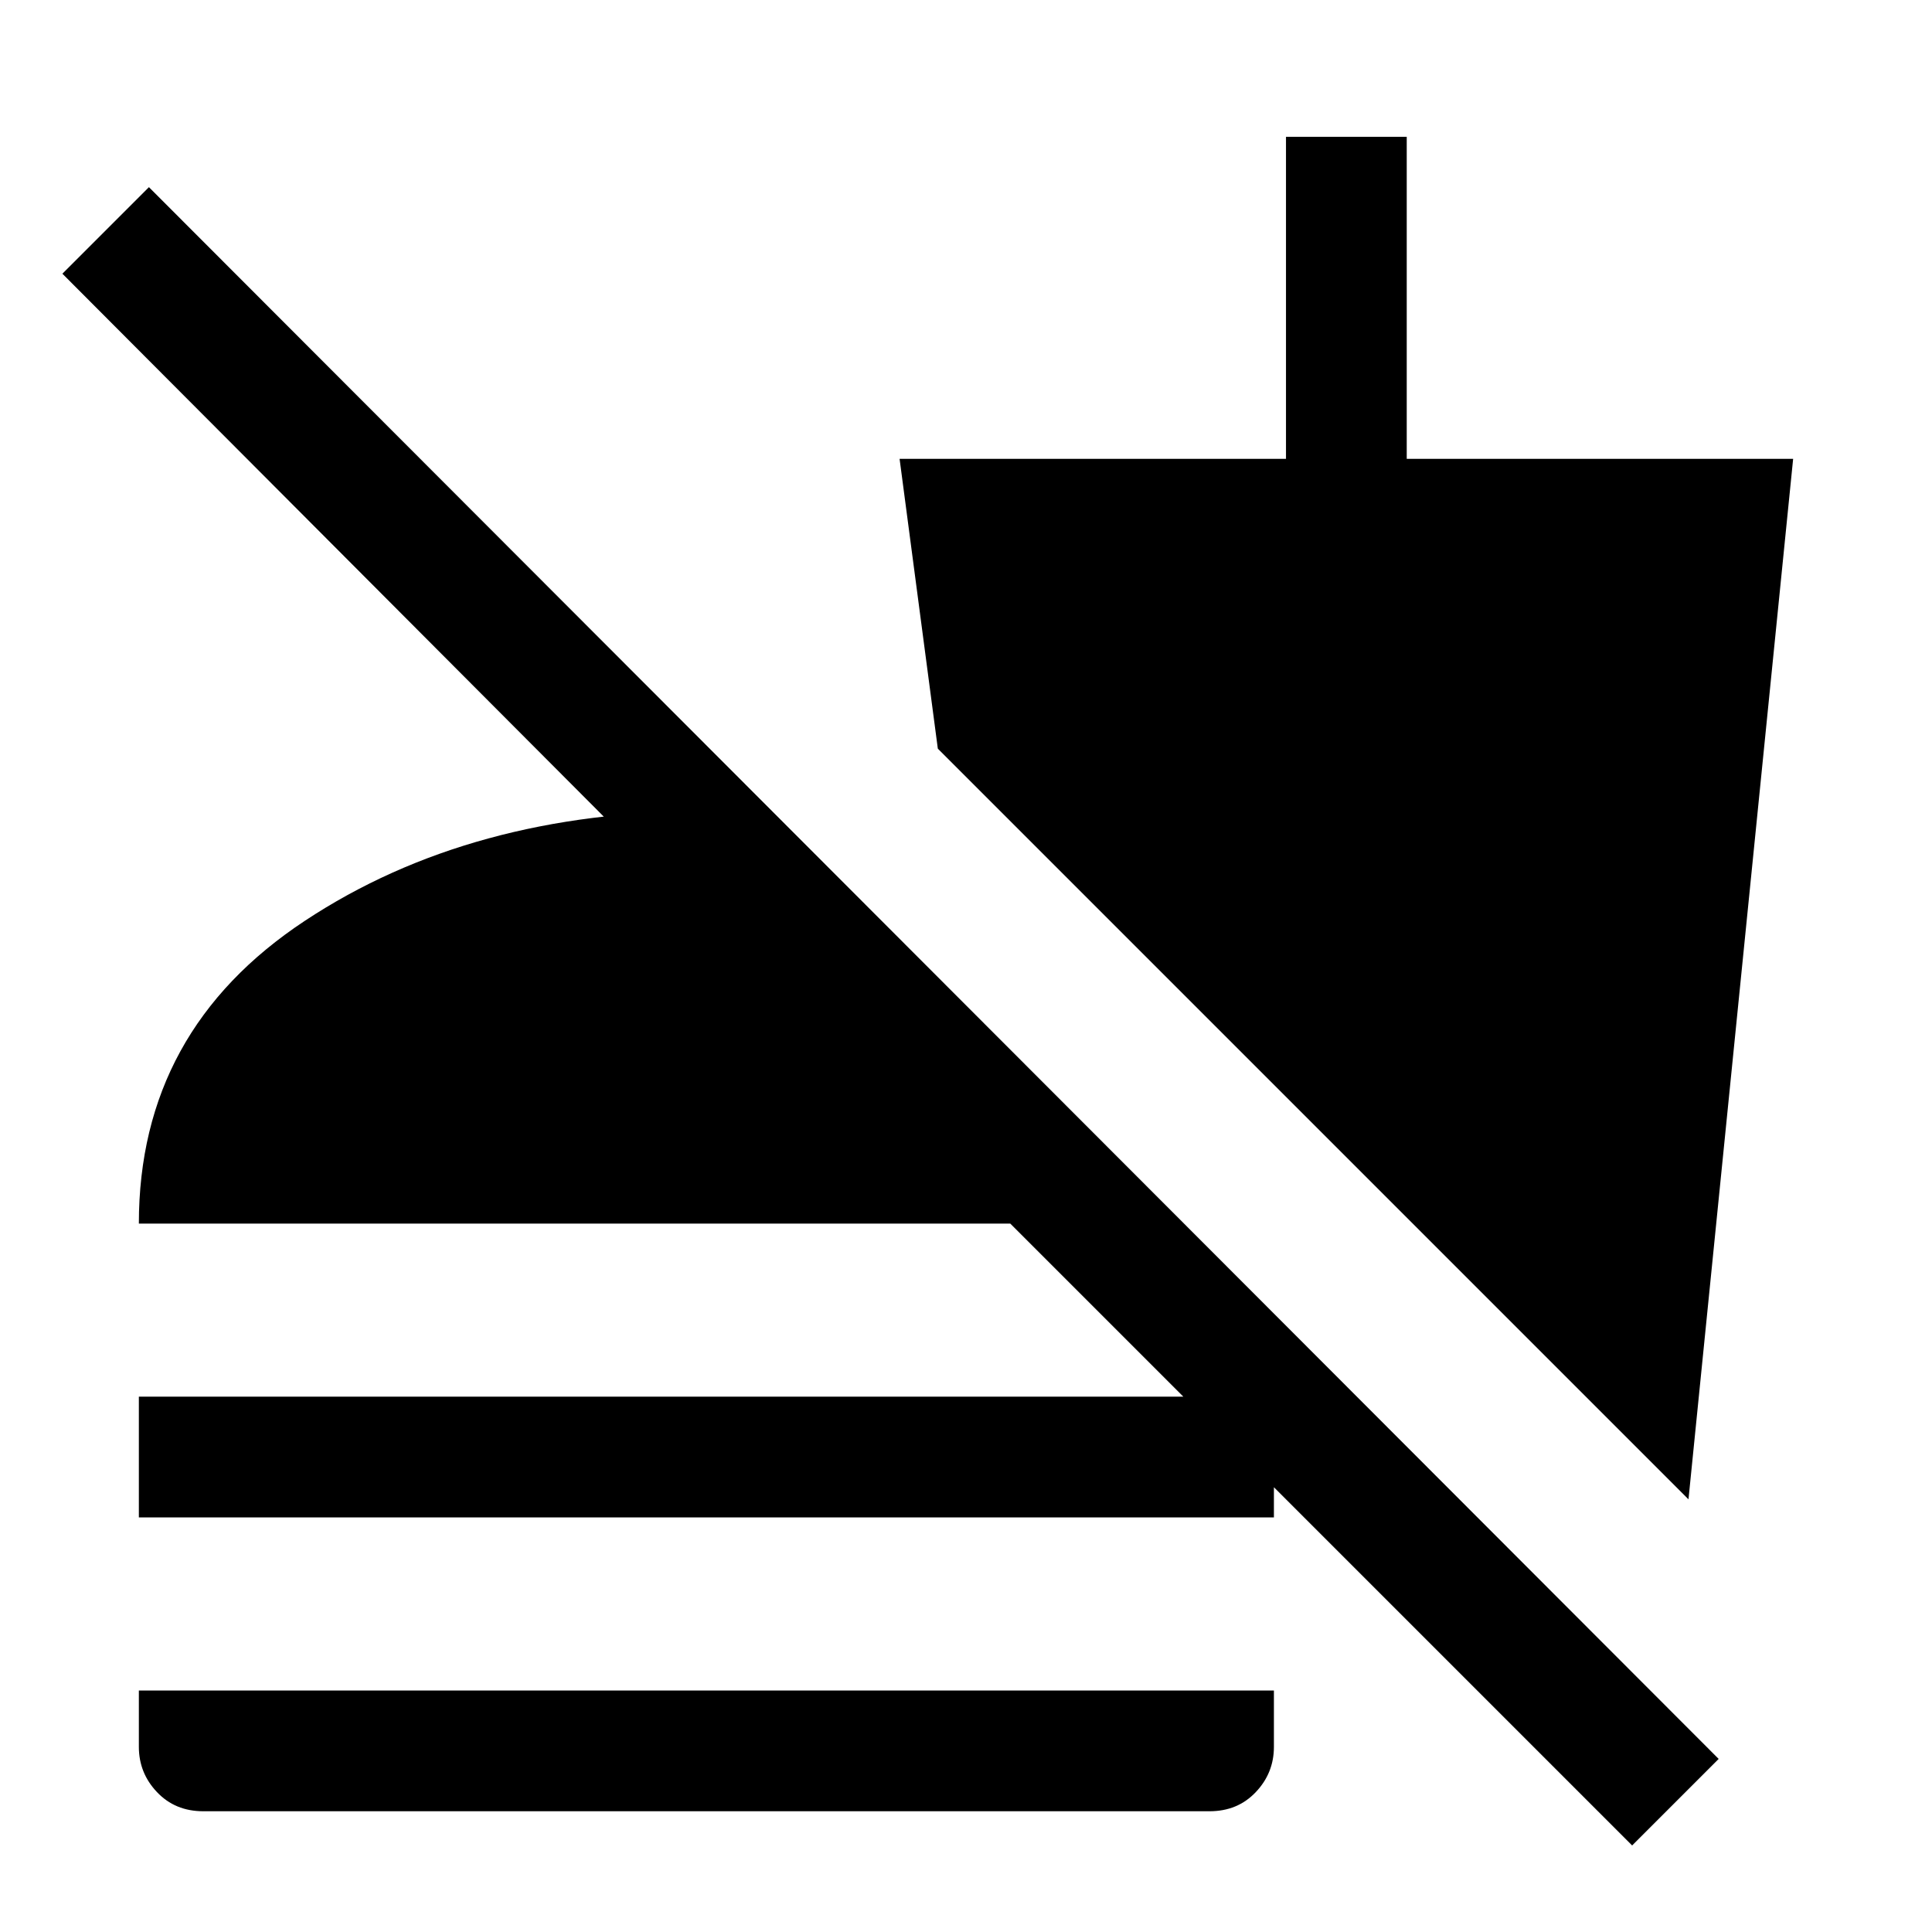 <svg xmlns="http://www.w3.org/2000/svg" height="24" width="24"><path d="M20.975 18.625 11.65 9.3l-.475-3.6h4.8v-4h1.5v4h4.8Zm-.7 4.3L12.55 15.2H1.725q0-2.4 2.063-3.762 2.062-1.363 4.987-1.363.225 0 .438.012.212.013.412.038L9.6 12.25.775 3.4 1.85 2.325l19.5 19.525ZM1.725 18.85v-1.5h14.1v1.5Zm.8 3.65q-.35 0-.575-.238-.225-.237-.225-.562V21h14.1v.7q0 .325-.225.562-.225.238-.575.238Z"/></svg>